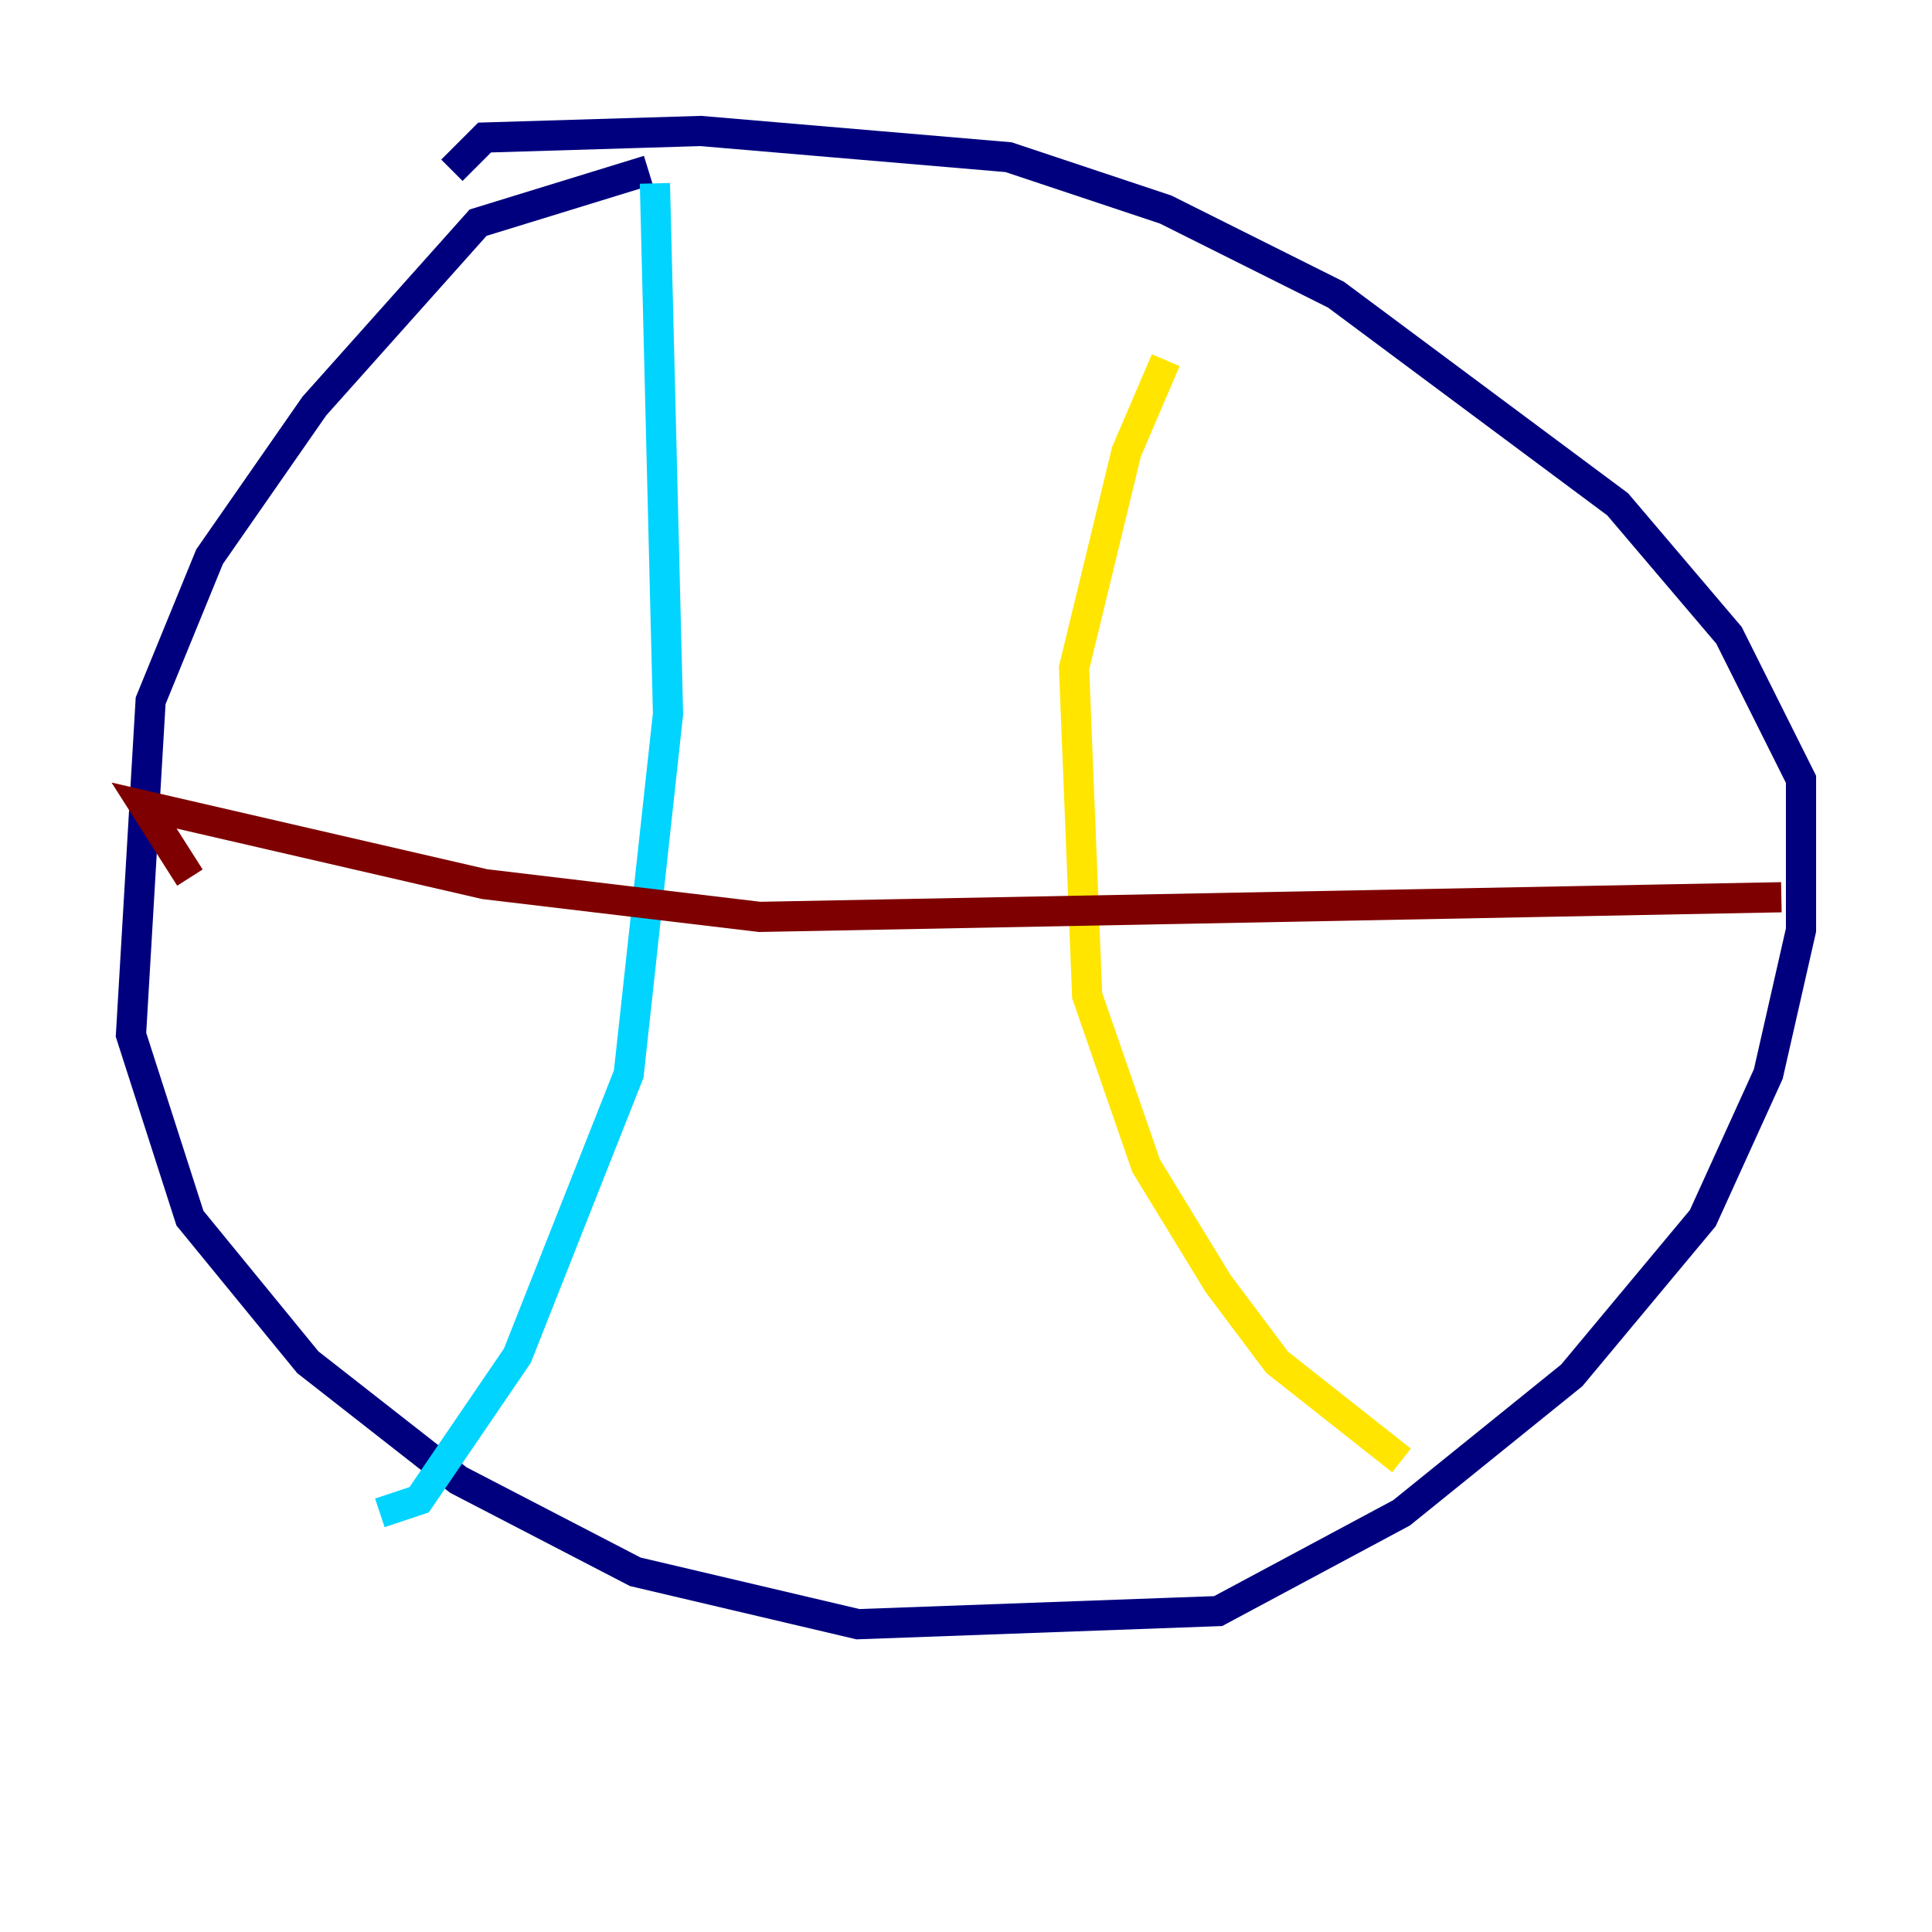 <?xml version="1.0" encoding="utf-8" ?>
<svg baseProfile="tiny" height="128" version="1.2" viewBox="0,0,128,128" width="128" xmlns="http://www.w3.org/2000/svg" xmlns:ev="http://www.w3.org/2001/xml-events" xmlns:xlink="http://www.w3.org/1999/xlink"><defs /><polyline fill="none" points="42.956,11.281 31.675,14.752 20.827,26.902 13.885,36.881 9.98,46.427 8.678,68.556 12.583,80.705 20.393,90.251 30.373,98.061 42.088,104.136 56.841,107.607 80.705,106.739 92.854,100.231 104.136,91.119 112.814,80.705 117.153,71.159 119.322,61.614 119.322,51.634 114.549,42.088 107.173,33.41 88.515,19.525 77.234,13.885 66.82,10.414 46.427,8.678 32.108,9.112 29.939,11.281" stroke="#00007f" stroke-width="2" /><polyline fill="none" points="43.39,12.149 44.258,47.295 41.654,71.159 34.278,89.817 27.77,99.363 25.166,100.231" stroke="#00d4ff" stroke-width="2" /><polyline fill="none" points="77.234,23.864 74.63,29.939 71.159,44.258 72.027,65.953 75.932,77.234 80.705,85.044 84.61,90.251 92.854,96.759" stroke="#ffe500" stroke-width="2" /><polyline fill="none" points="12.583,58.142 9.546,53.37 32.108,58.576 50.332,60.746 118.02,59.444" stroke="#7f0000" stroke-width="2" /></svg>